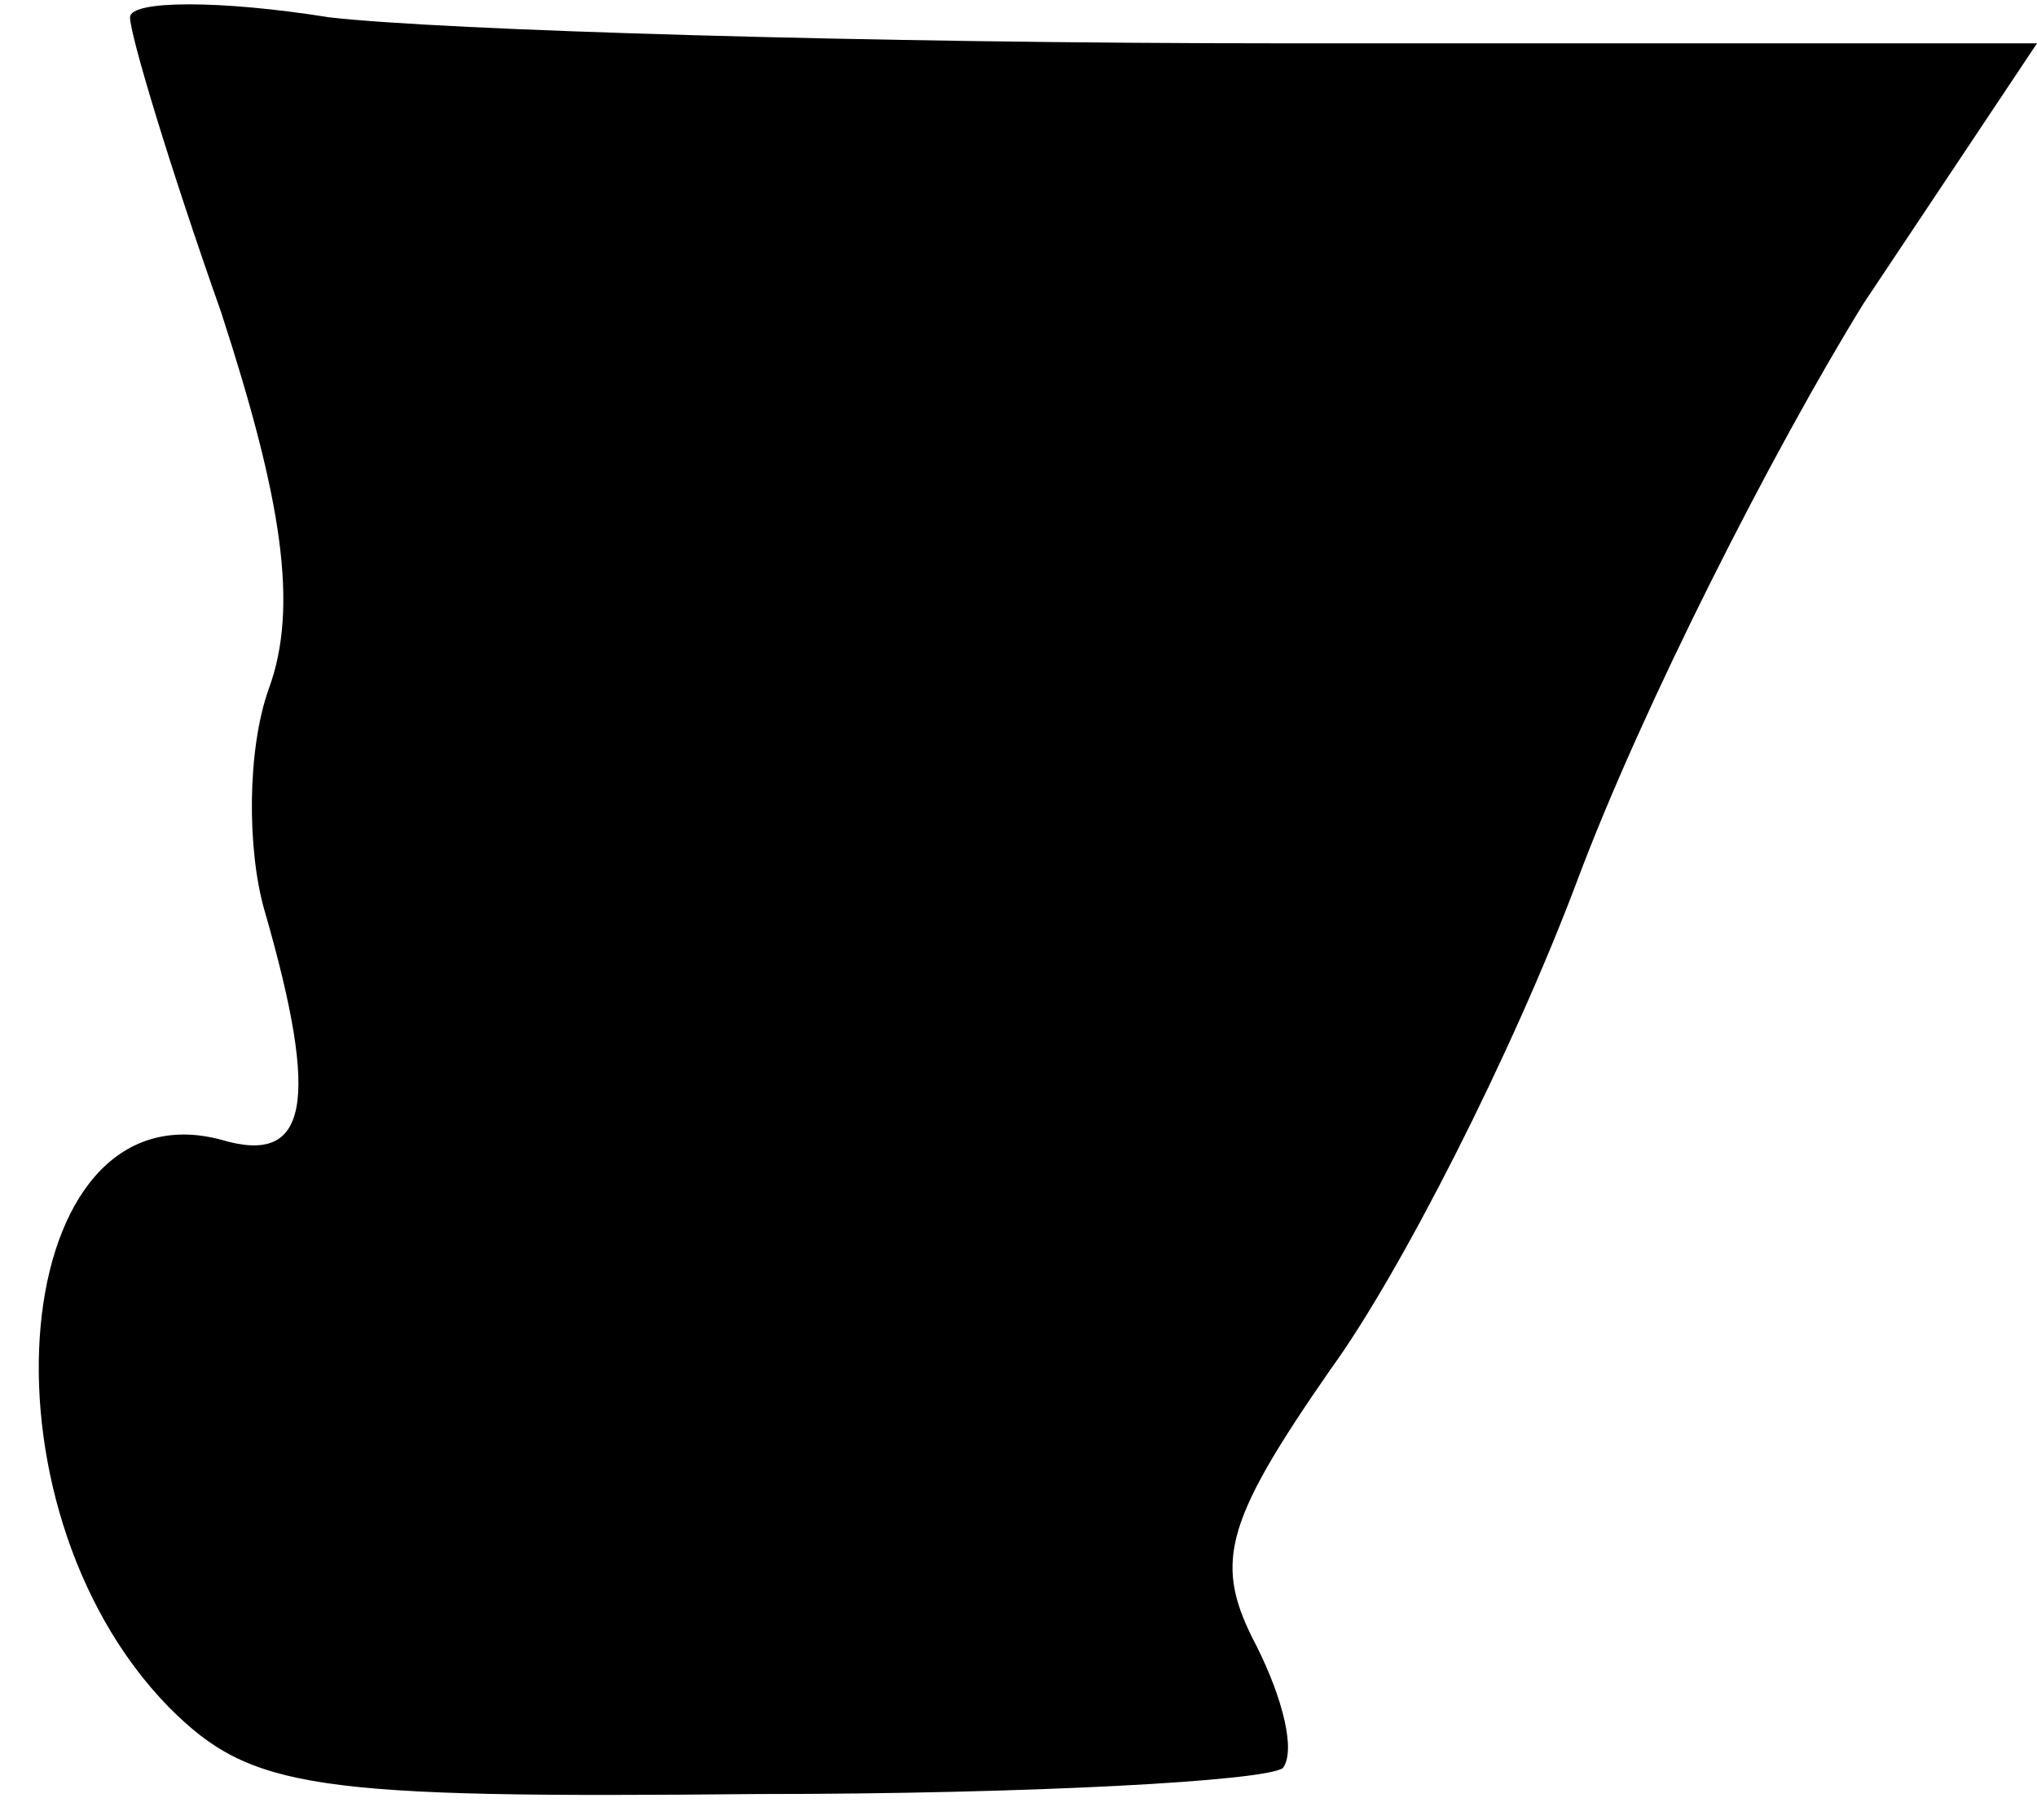 <?xml version="1.0" standalone="no"?>
<!DOCTYPE svg PUBLIC "-//W3C//DTD SVG 20010904//EN"
 "http://www.w3.org/TR/2001/REC-SVG-20010904/DTD/svg10.dtd">
<svg version="1.0" xmlns="http://www.w3.org/2000/svg"
 width="47pt" height="42pt" viewBox="0 0 47 42"
 preserveAspectRatio="xMidYMid meet">
<g transform="translate(0,42) scale(0.1,-0.1)"
fill="#000000" stroke="none">
<path fill="#000000" stroke="none" d="M30 416 c0 -4 9 -34 21 -68 14 -43 18
-68 11 -87 -5 -14 -5 -37 -1 -51 13 -45 10 -59 -10 -53 -49 13 -58 -84 -12
-131 19 -19 33 -21 136 -20 63 0 117 3 121 6 3 4 0 16 -6 28 -10 19 -8 28 17
64 16 22 42 73 57 113 15 40 45 99 66 133 l40 60 -174 0 c-95 0 -194 3 -220 6
-25 4 -46 4 -46 0z"/>
</g>
</svg>
